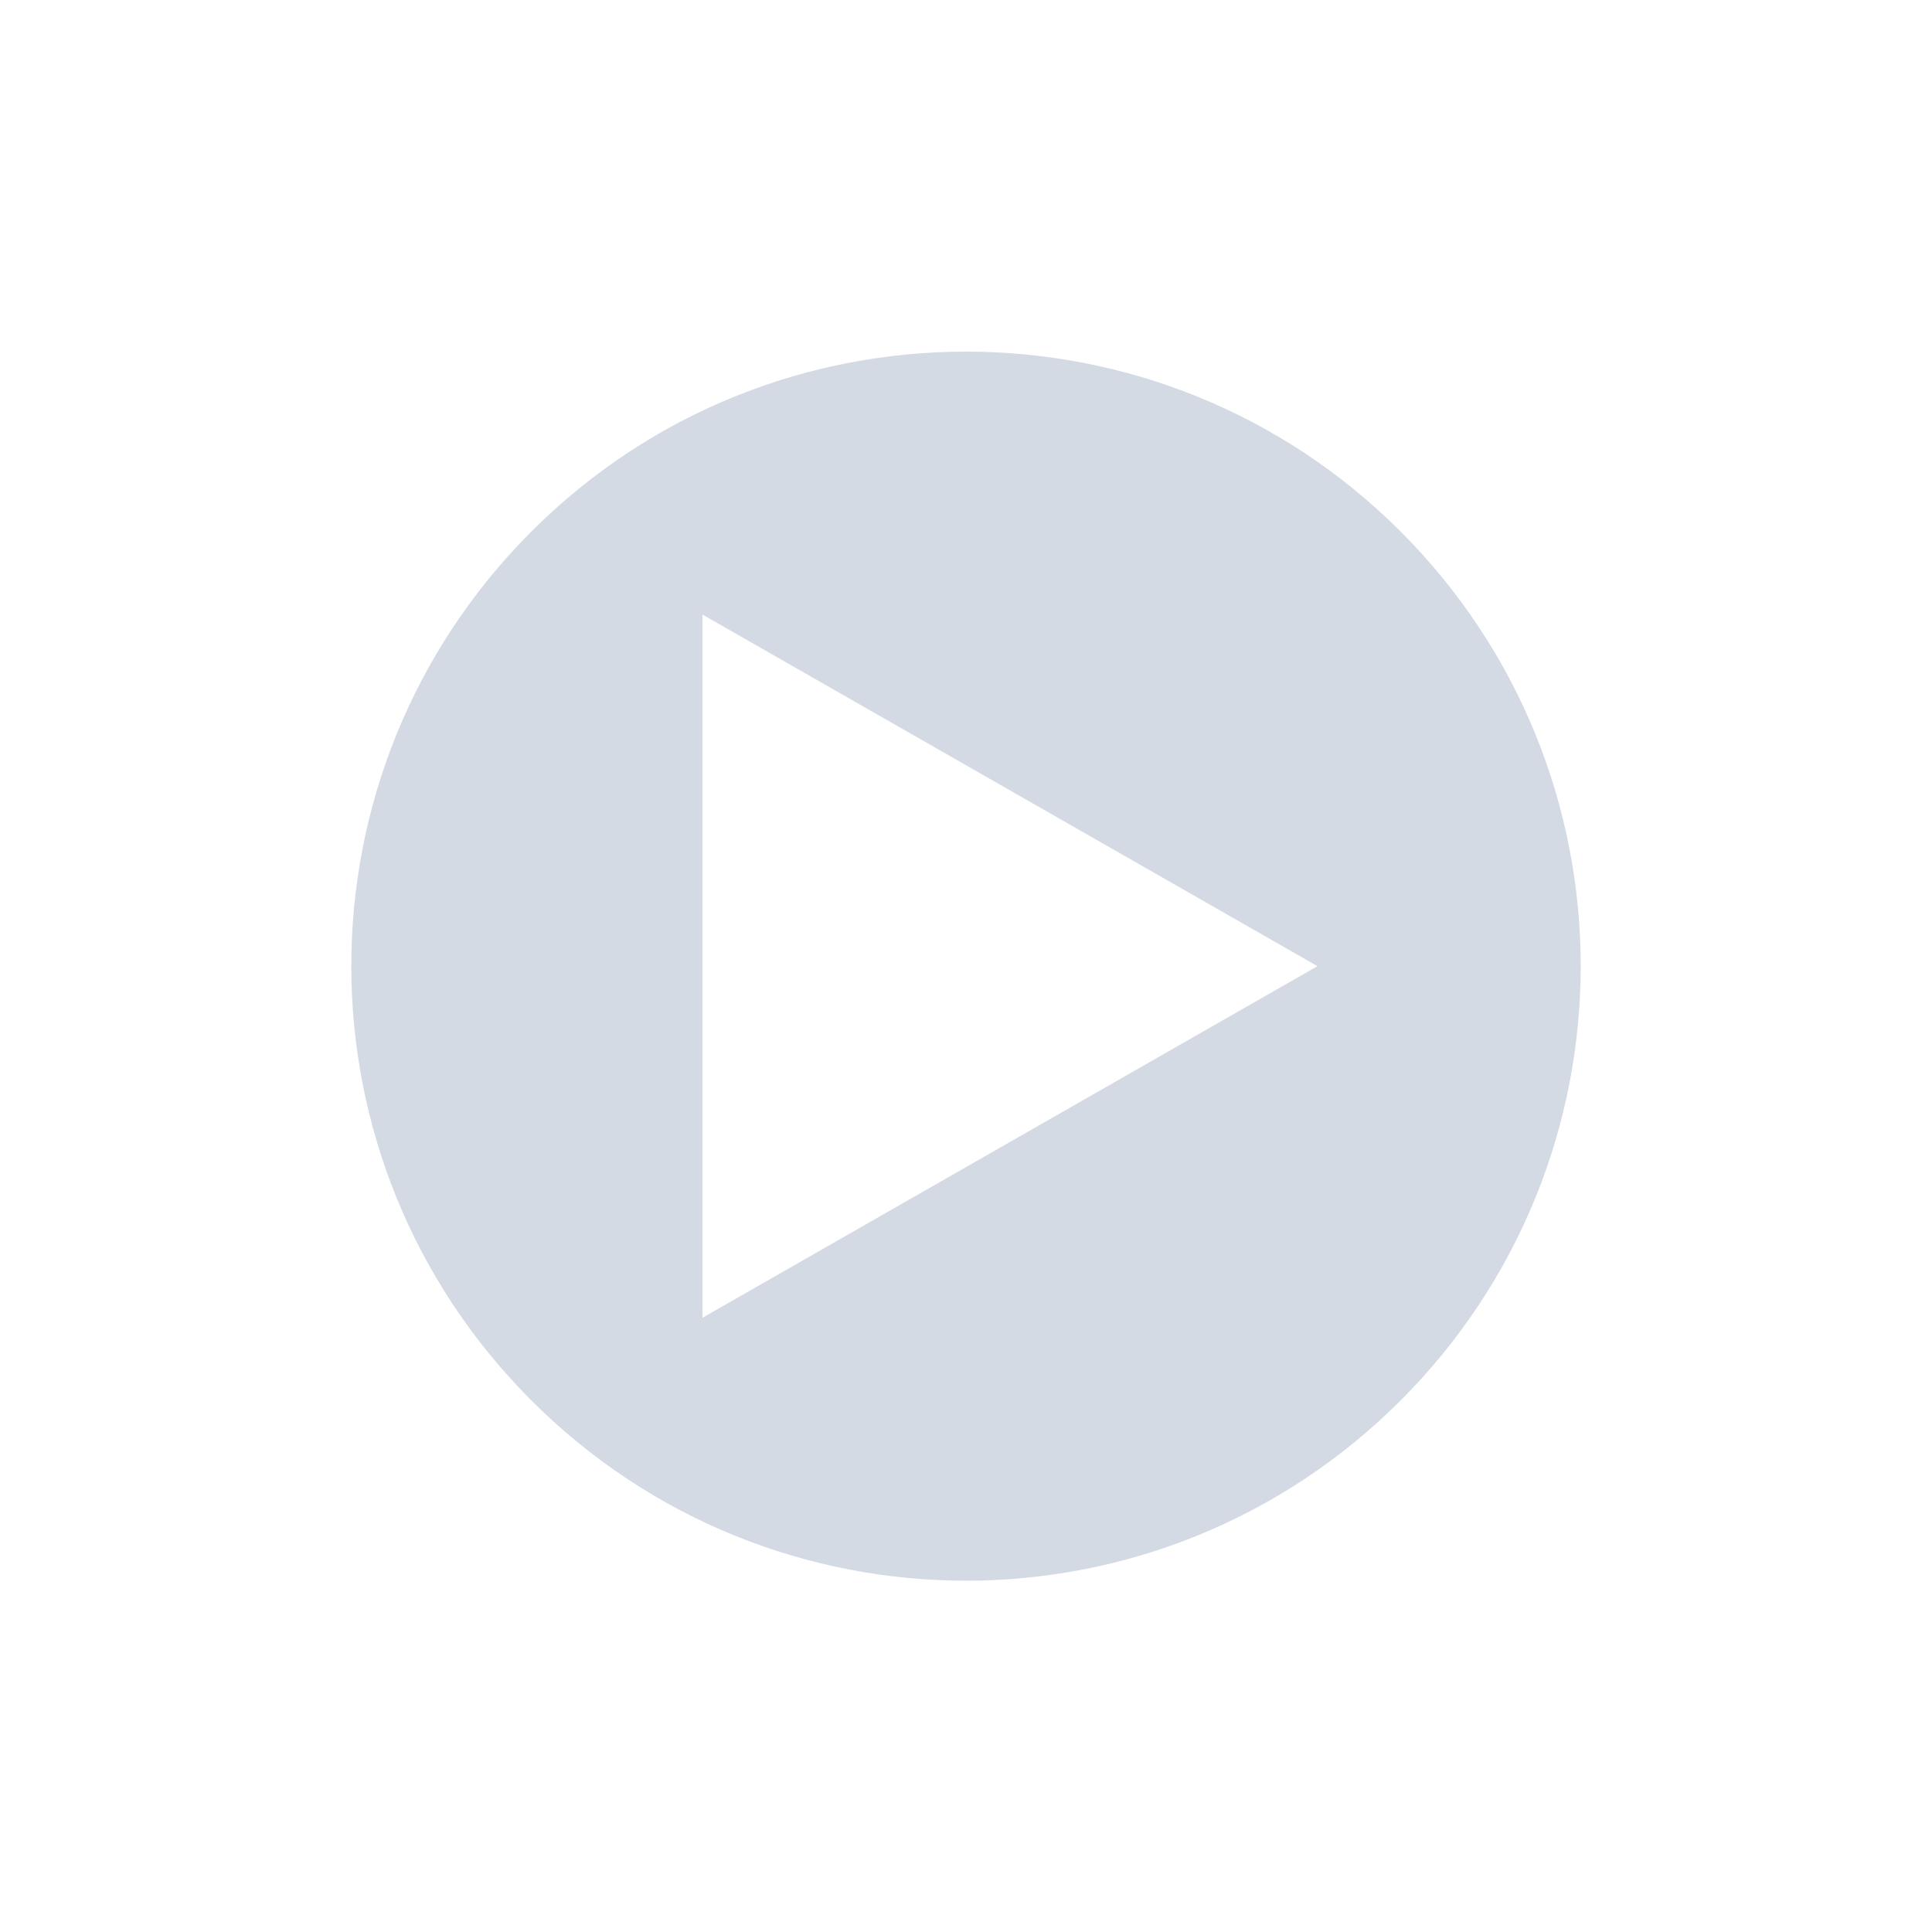 <svg height="12pt" viewBox="0 0 12 12" width="12pt" xmlns="http://www.w3.org/2000/svg"><path d="m6 2.184c-.977 0-1.953.371-2.699 1.117-1.492 1.492-1.492 3.906 0 5.398 1.492 1.492 3.906 1.492 5.398 0 1.492-1.492 1.492-3.906 0-5.398-.746-.746-1.723-1.117-2.699-1.117zm-1.637 1.633 3.82 2.184-3.82 2.184zm0 0" fill="#d3dae3"/></svg>